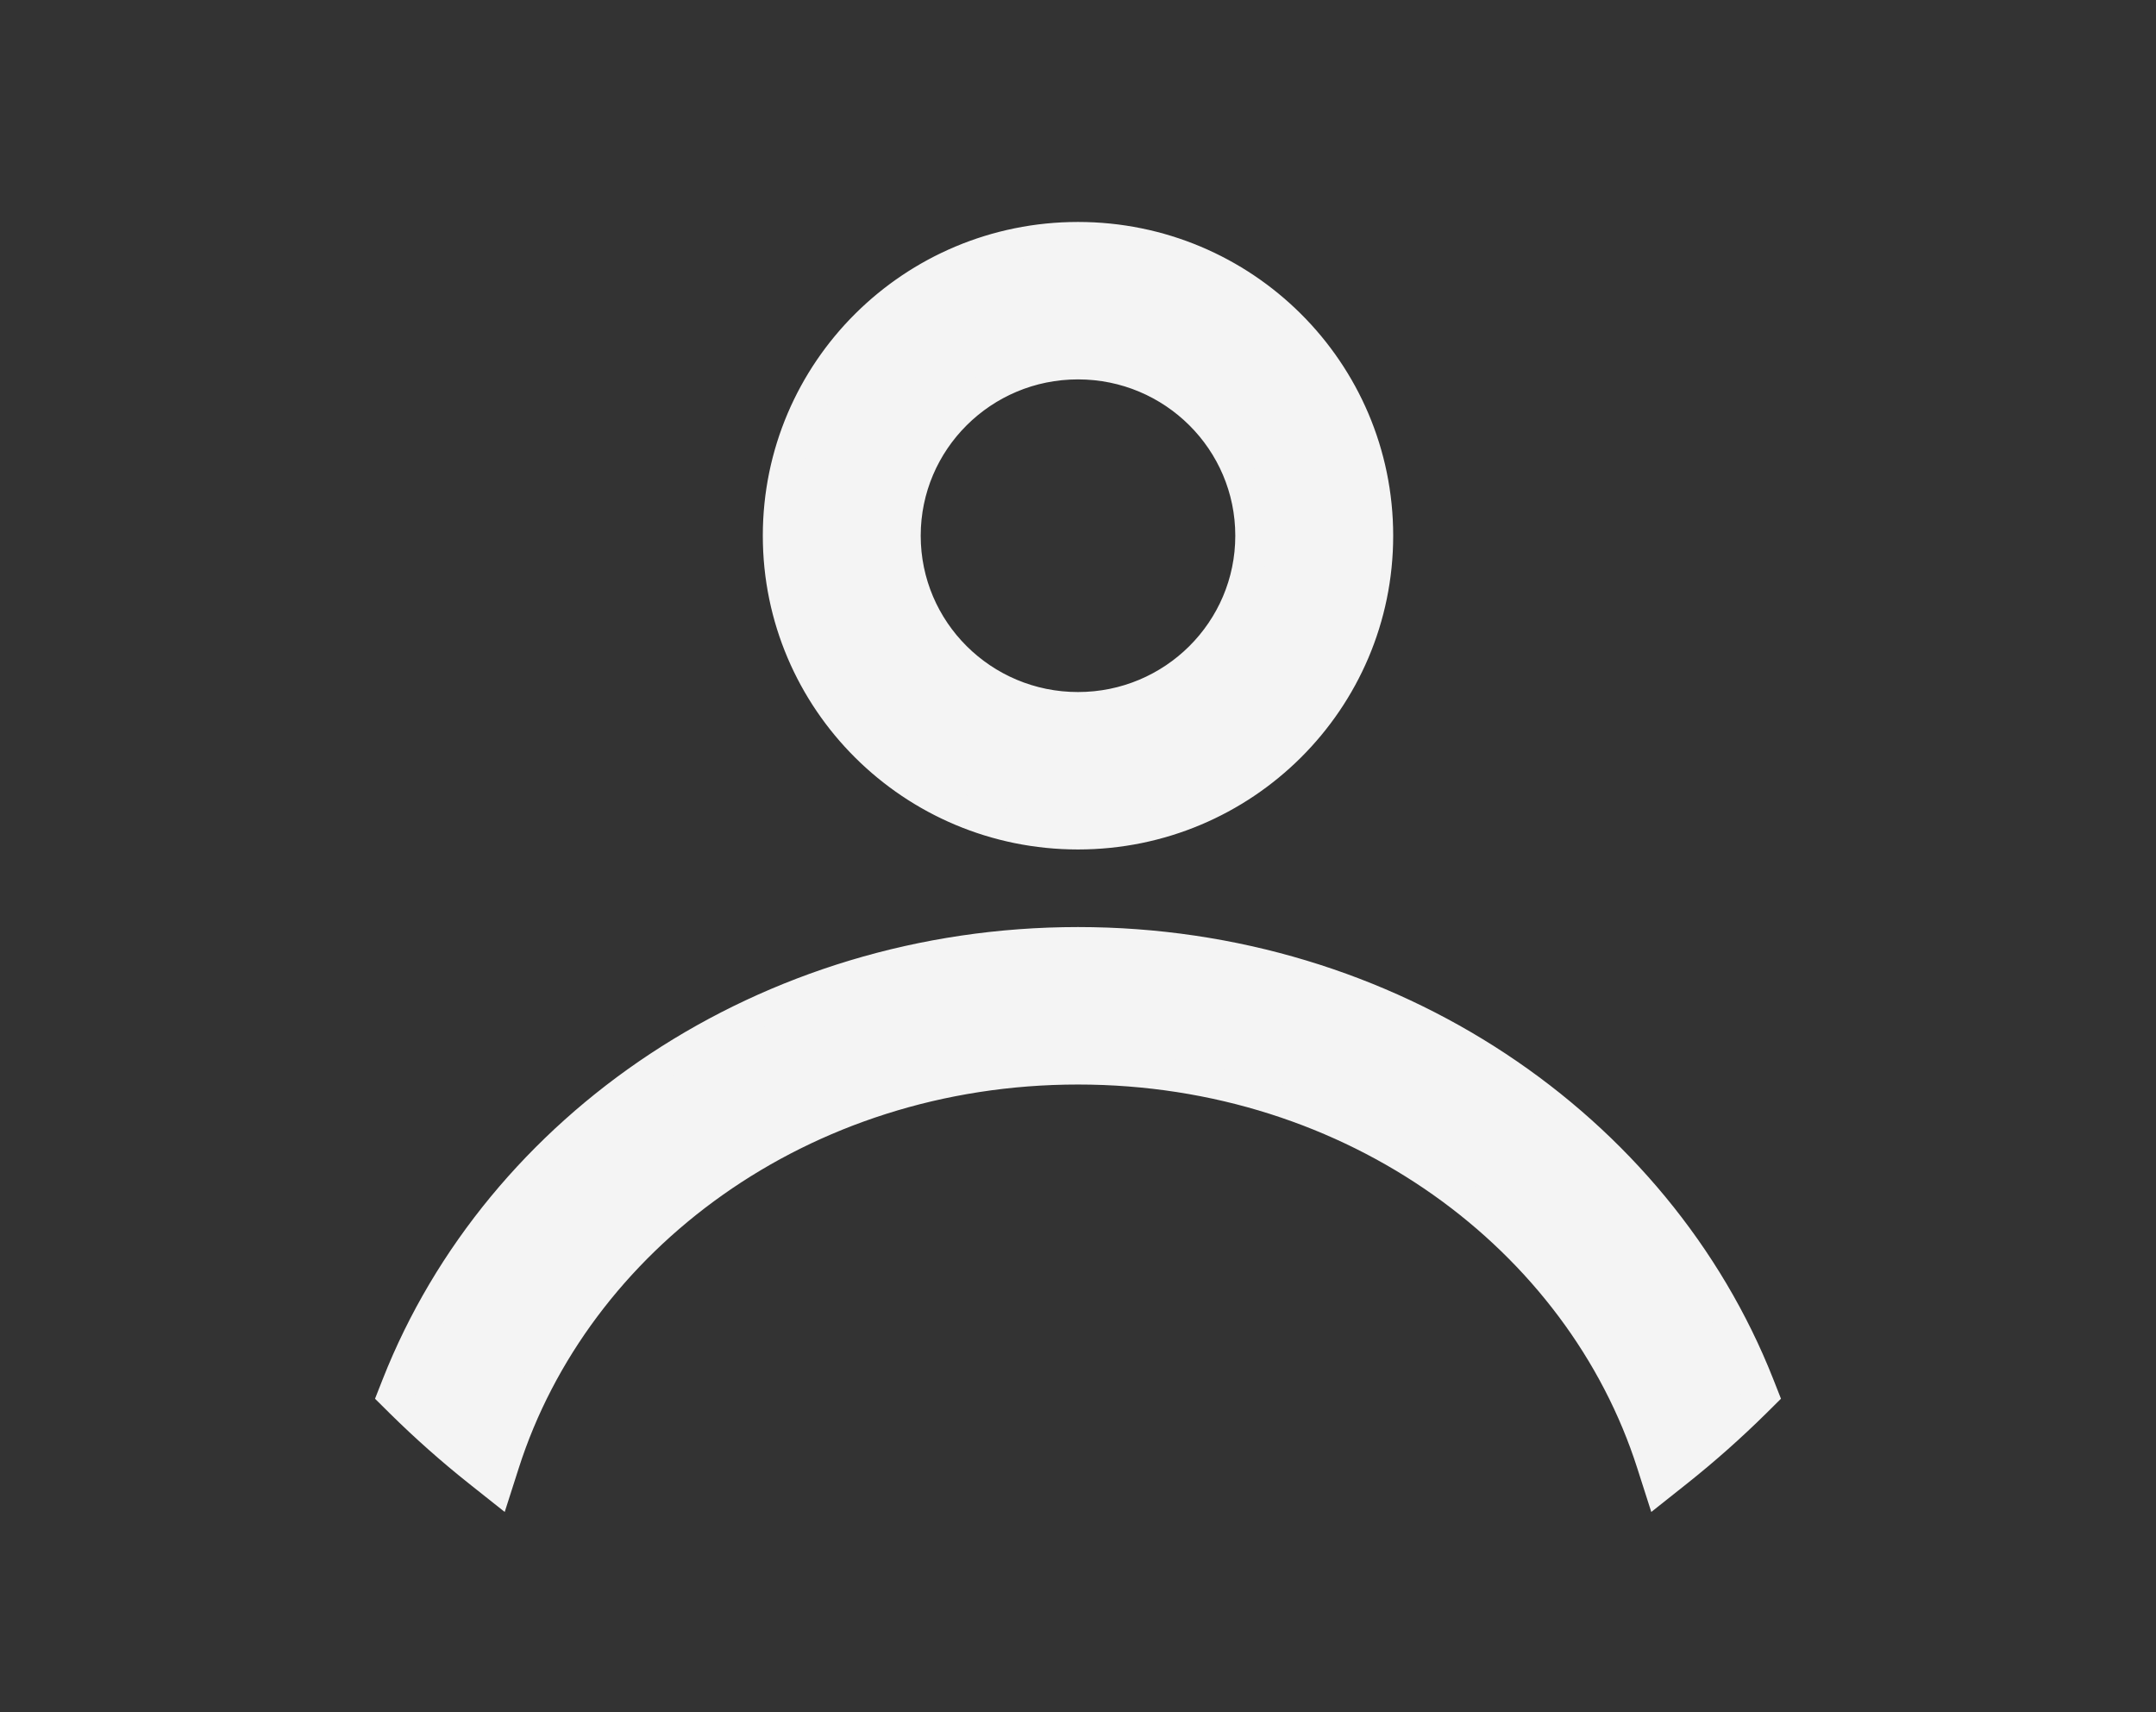 <svg width="68" height="54" viewBox="0 0 68 54" fill="none" xmlns="http://www.w3.org/2000/svg">
<rect x="0" y="0" width="68" height="54" fill="#333333" stroke="none"/>
<path d="M34 29.737C43.842 29.737 52.254 35.529 55.465 43.682L55.586 43.989L55.352 44.221C54.576 44.987 53.759 45.712 52.904 46.392L52.337 46.842L52.116 46.152C49.855 39.072 42.742 33.703 34 33.703C25.258 33.703 18.145 39.072 15.884 46.152L15.663 46.842L15.096 46.392C14.241 45.712 13.424 44.987 12.648 44.221L12.414 43.989L12.535 43.682C15.746 35.529 24.158 29.737 34 29.737ZM34 7.5C39.212 7.5 43.441 11.704 43.441 16.895C43.441 22.087 39.212 26.29 34 26.29C28.788 26.29 24.559 22.087 24.559 16.895C24.559 11.704 28.788 7.5 34 7.5ZM34 11.465C30.982 11.465 28.539 13.899 28.539 16.895C28.539 19.892 30.982 22.325 34 22.325C37.018 22.325 39.461 19.892 39.461 16.895C39.461 13.899 37.018 11.465 34 11.465Z" fill="#F4F4F4" stroke="#F4F4F4"/>
</svg>
